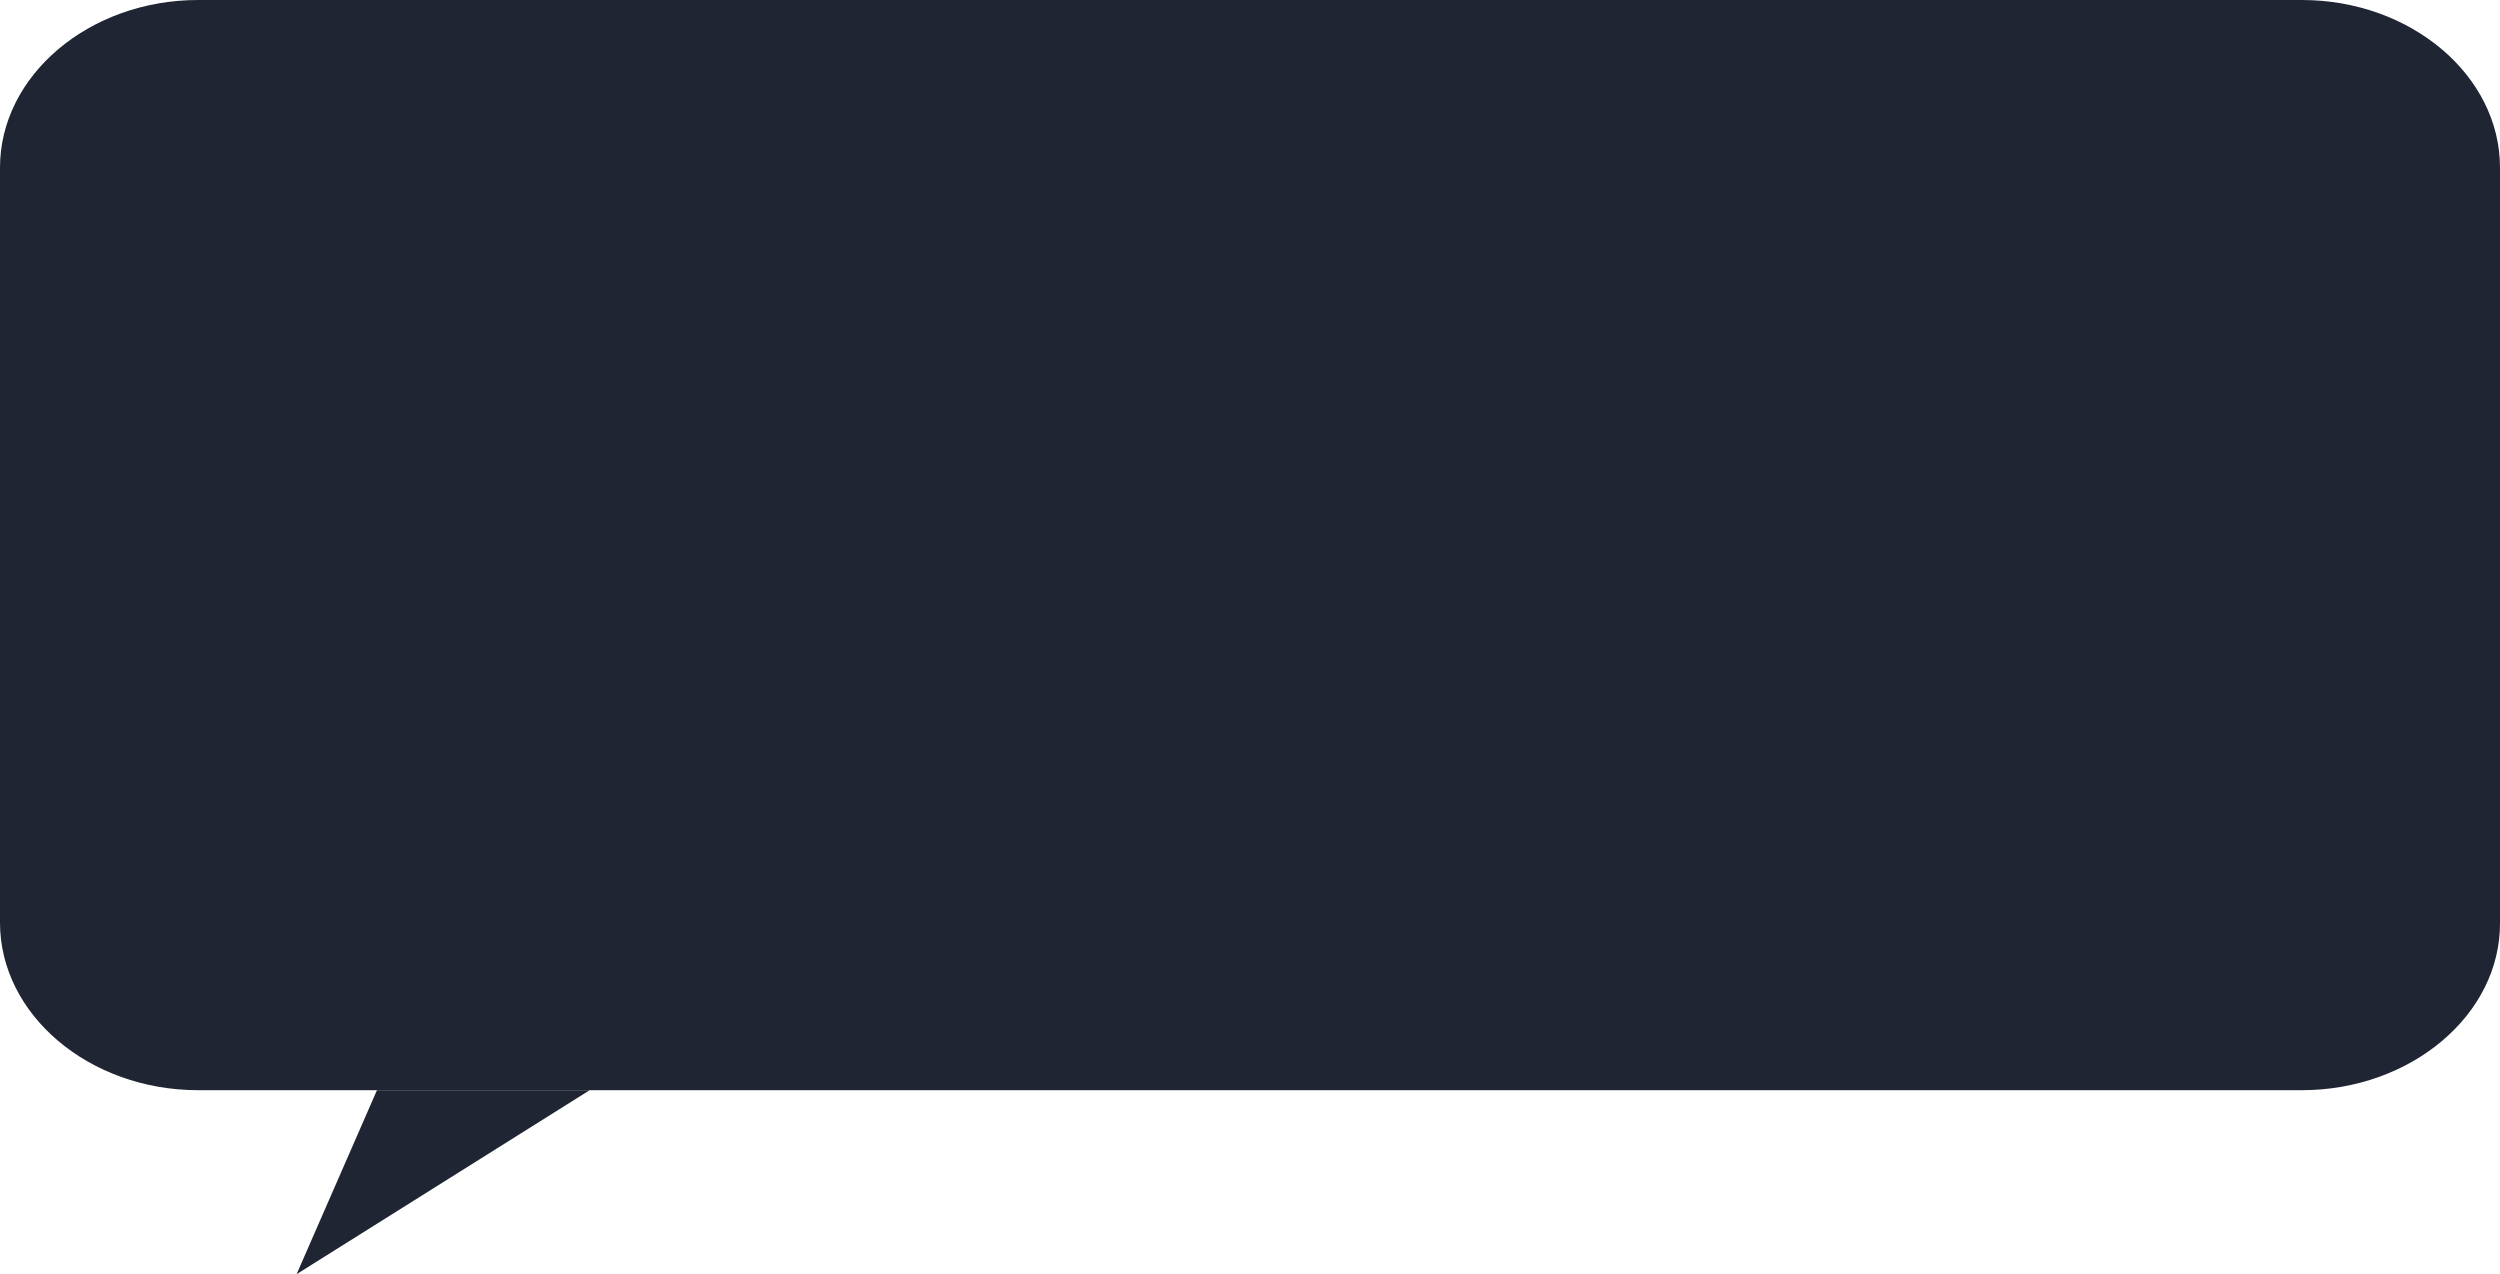 <svg id="Layer_1" data-name="Layer 1" xmlns="http://www.w3.org/2000/svg" viewBox="0 0 192.26 97.99">
  <defs>
    <style>
      .cls-1 {
        fill: #1f2532;
      }
    </style>
  </defs>
  <title>privat1</title>
  <g>
    <path class="cls-1" d="M180.71,87.23H18.93c-8.38,0-15.24-5.8-15.24-12.89V16.28c0-7.09,6.86-12.89,15.24-12.89H180.71c8.38,0,15.24,5.8,15.24,12.89V74.34C196,81.43,189.09,87.23,180.71,87.23Z" transform="translate(-3.69 -3.39)"/>
    <polygon class="cls-1" points="22.81 97.99 45.35 83.84 28.99 83.84 22.81 97.99"/>
  </g>
</svg>
